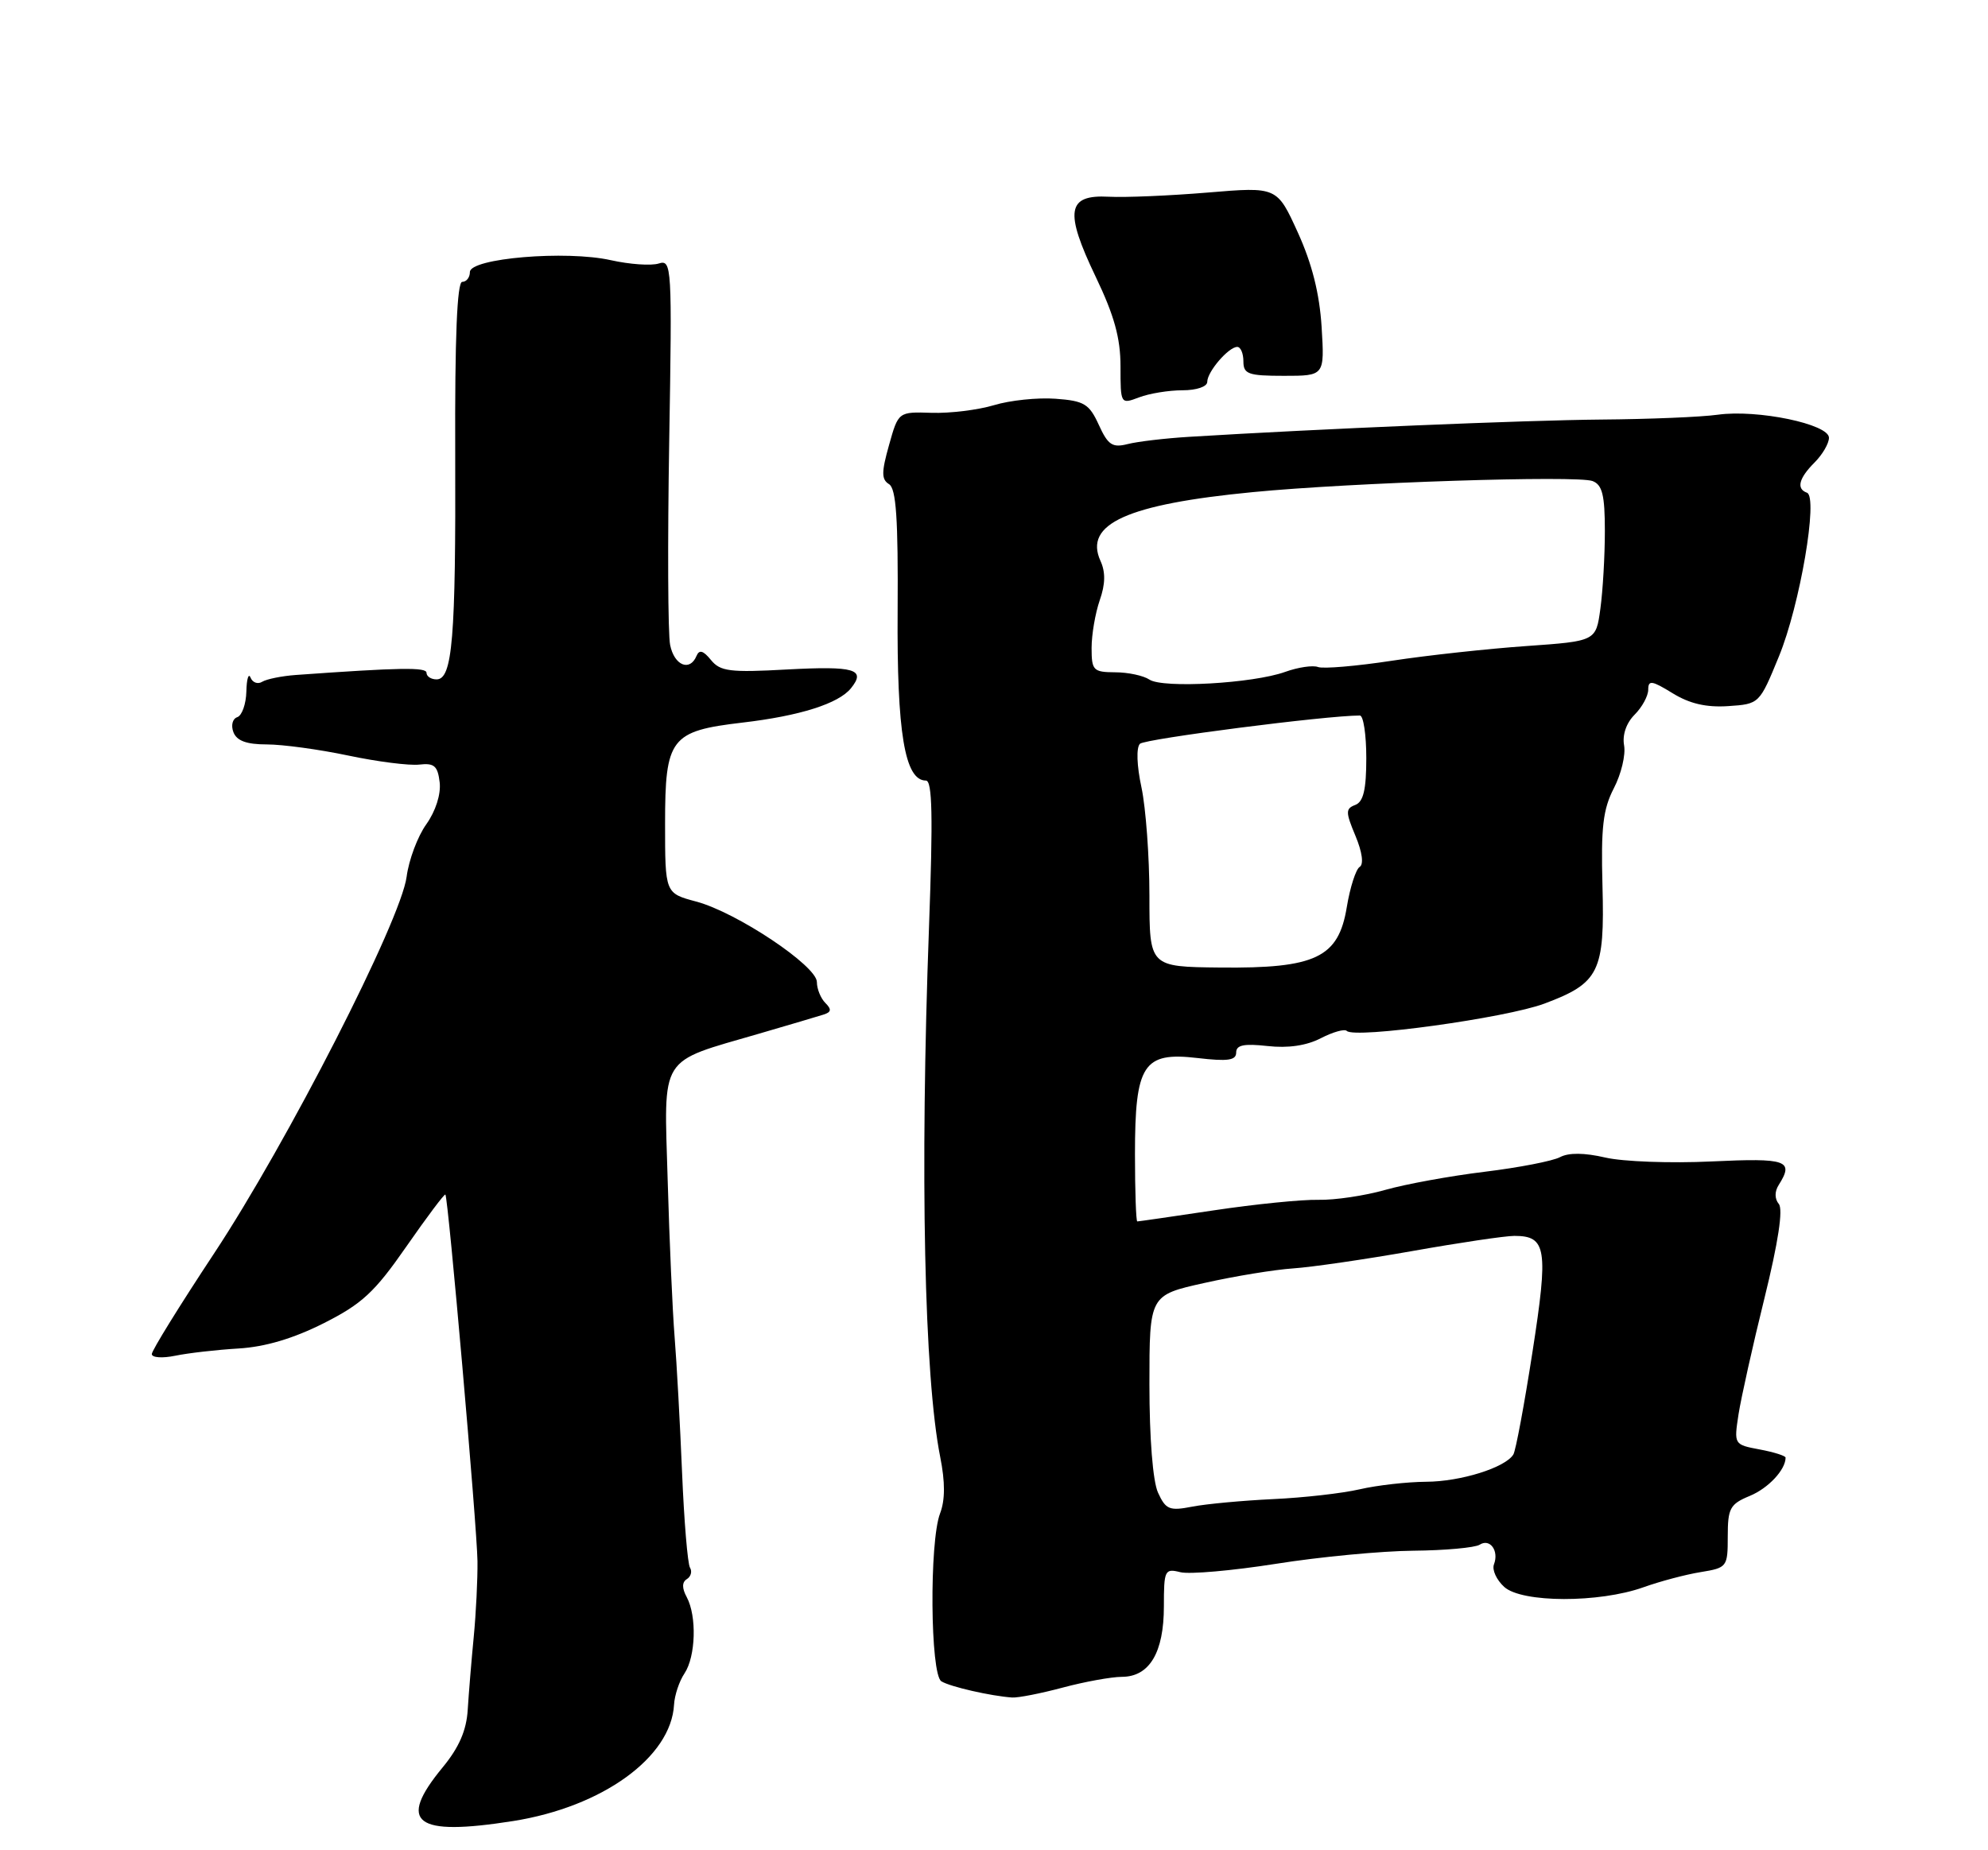 <?xml version="1.0" encoding="UTF-8" standalone="no"?>
<!DOCTYPE svg PUBLIC "-//W3C//DTD SVG 1.1//EN" "http://www.w3.org/Graphics/SVG/1.1/DTD/svg11.dtd" >
<svg xmlns="http://www.w3.org/2000/svg" xmlns:xlink="http://www.w3.org/1999/xlink" version="1.1" viewBox="0 0 275 256">
 <g >
 <path fill="currentColor"
d=" M 71.00 251.96 C 83.35 250.00 92.83 243.14 93.24 235.87 C 93.31 234.57 93.96 232.61 94.69 231.53 C 96.24 229.19 96.41 223.63 95.00 220.99 C 94.32 219.74 94.33 218.91 95.01 218.49 C 95.57 218.15 95.77 217.43 95.45 216.91 C 95.12 216.39 94.63 210.46 94.35 203.73 C 94.07 197.00 93.61 188.57 93.32 185.00 C 93.03 181.43 92.60 171.66 92.36 163.30 C 91.85 145.76 91.01 147.10 105.00 143.02 C 109.12 141.82 113.14 140.63 113.92 140.38 C 115.00 140.04 115.06 139.66 114.17 138.77 C 113.53 138.13 113.00 136.83 113.00 135.88 C 113.00 133.64 101.90 126.23 96.30 124.74 C 92.00 123.59 92.00 123.59 92.00 113.95 C 92.00 102.13 92.75 101.15 102.70 99.98 C 110.66 99.05 116.01 97.35 117.72 95.22 C 119.83 92.60 118.23 92.13 108.89 92.63 C 100.96 93.07 99.63 92.90 98.34 91.31 C 97.28 90.01 96.73 89.85 96.35 90.75 C 95.43 92.97 93.27 92.08 92.70 89.24 C 92.39 87.72 92.34 75.08 92.57 61.17 C 92.98 36.74 92.93 35.89 91.12 36.46 C 90.08 36.79 87.10 36.58 84.50 36.00 C 78.31 34.61 65.00 35.73 65.00 37.64 C 65.00 38.39 64.52 39.00 63.94 39.00 C 63.23 39.00 62.91 46.67 62.97 62.75 C 63.06 88.31 62.59 94.00 60.39 94.00 C 59.63 94.00 59.00 93.59 59.00 93.09 C 59.00 92.30 55.30 92.36 40.94 93.39 C 38.98 93.53 36.88 93.96 36.27 94.33 C 35.67 94.71 34.94 94.45 34.66 93.76 C 34.39 93.07 34.12 93.92 34.08 95.67 C 34.04 97.41 33.47 99.01 32.82 99.23 C 32.16 99.45 31.93 100.37 32.29 101.31 C 32.75 102.50 34.10 103.00 36.90 103.00 C 39.08 103.00 44.16 103.69 48.18 104.54 C 52.21 105.39 56.62 105.95 58.00 105.79 C 60.07 105.55 60.55 105.97 60.82 108.25 C 61.01 109.90 60.26 112.23 58.97 114.05 C 57.77 115.72 56.55 118.99 56.25 121.30 C 55.47 127.33 39.75 158.10 29.58 173.48 C 24.86 180.62 21.00 186.86 21.00 187.35 C 21.00 187.85 22.46 187.95 24.25 187.58 C 26.04 187.21 29.98 186.76 33.00 186.58 C 36.68 186.36 40.58 185.20 44.77 183.09 C 50.08 180.41 51.82 178.80 56.20 172.49 C 59.05 168.39 61.48 165.15 61.61 165.28 C 62.00 165.67 65.98 211.13 66.05 216.00 C 66.08 218.47 65.85 223.20 65.53 226.50 C 65.21 229.80 64.84 234.33 64.70 236.56 C 64.53 239.42 63.50 241.79 61.23 244.54 C 54.89 252.23 57.38 254.11 71.00 251.96 Z  M 147.00 233.50 C 150.03 232.69 153.71 232.02 155.19 232.01 C 159.01 232.00 161.00 228.65 161.00 222.26 C 161.00 217.25 161.12 216.99 163.27 217.53 C 164.52 217.85 170.49 217.32 176.52 216.37 C 182.56 215.41 191.10 214.60 195.50 214.56 C 199.90 214.52 204.03 214.14 204.68 213.73 C 206.11 212.81 207.38 214.57 206.66 216.45 C 206.37 217.20 207.01 218.60 208.08 219.57 C 210.52 221.78 221.19 221.81 227.33 219.62 C 229.62 218.80 233.19 217.85 235.25 217.52 C 238.91 216.92 239.00 216.81 239.00 212.58 C 239.00 208.69 239.31 208.11 242.04 206.98 C 244.61 205.92 247.00 203.36 247.00 201.68 C 247.00 201.43 245.39 200.92 243.42 200.55 C 239.86 199.88 239.85 199.87 240.49 195.69 C 240.85 193.39 242.46 186.15 244.08 179.61 C 245.98 171.90 246.68 167.32 246.06 166.58 C 245.48 165.87 245.47 164.87 246.04 163.97 C 248.20 160.55 247.21 160.21 236.75 160.70 C 231.11 160.97 224.50 160.73 222.06 160.16 C 219.17 159.49 217.00 159.47 215.81 160.10 C 214.81 160.64 210.11 161.55 205.36 162.13 C 200.60 162.71 194.42 163.84 191.61 164.64 C 188.80 165.44 184.64 166.06 182.37 166.01 C 180.10 165.96 173.61 166.61 167.95 167.46 C 162.28 168.31 157.50 169.00 157.32 169.00 C 157.15 169.00 157.00 164.83 157.00 159.72 C 157.00 147.27 158.14 145.51 165.64 146.39 C 169.84 146.88 171.00 146.72 171.00 145.63 C 171.00 144.59 172.07 144.37 175.33 144.73 C 178.17 145.05 180.72 144.68 182.71 143.65 C 184.38 142.79 186.00 142.33 186.30 142.64 C 187.40 143.74 208.33 140.85 213.64 138.86 C 221.23 136.02 221.99 134.48 221.67 122.55 C 221.45 114.50 221.74 111.98 223.24 109.07 C 224.26 107.11 224.90 104.44 224.66 103.13 C 224.40 101.69 224.96 100.04 226.12 98.88 C 227.15 97.85 228.00 96.29 228.00 95.42 C 228.00 94.07 228.50 94.15 231.36 95.91 C 233.71 97.36 236.02 97.90 239.05 97.70 C 243.38 97.41 243.38 97.40 246.08 90.82 C 248.99 83.73 251.55 68.73 249.95 68.17 C 248.46 67.64 248.83 66.17 251.00 64.00 C 252.10 62.90 253.00 61.36 253.00 60.57 C 253.00 58.68 243.10 56.62 237.63 57.38 C 235.36 57.70 228.10 58.00 221.50 58.05 C 211.01 58.14 182.57 59.33 164.50 60.44 C 161.20 60.64 157.38 61.09 156.00 61.44 C 153.88 61.98 153.27 61.58 152.00 58.79 C 150.67 55.88 149.98 55.46 146.00 55.17 C 143.53 54.99 139.70 55.39 137.50 56.06 C 135.30 56.72 131.42 57.20 128.88 57.12 C 124.27 56.97 124.27 56.97 122.98 61.58 C 121.92 65.35 121.92 66.33 122.98 66.99 C 123.97 67.60 124.25 71.79 124.17 84.49 C 124.05 101.36 125.15 108.00 128.08 108.00 C 128.97 108.00 129.07 112.95 128.51 128.25 C 127.25 162.45 127.85 190.47 130.06 201.59 C 130.75 205.06 130.75 207.54 130.04 209.40 C 128.54 213.33 128.68 231.69 130.22 232.63 C 131.42 233.38 137.08 234.67 140.00 234.87 C 140.82 234.93 143.97 234.31 147.00 233.50 Z  M 163.57 54.00 C 165.52 54.00 167.00 53.50 167.00 52.83 C 167.00 51.43 169.95 48.00 171.15 48.00 C 171.62 48.00 172.00 48.90 172.00 50.00 C 172.00 51.76 172.67 52.00 177.61 52.00 C 183.23 52.00 183.23 52.00 182.82 45.25 C 182.53 40.63 181.50 36.50 179.53 32.17 C 176.65 25.84 176.65 25.84 167.08 26.64 C 161.81 27.08 155.64 27.34 153.37 27.22 C 147.60 26.91 147.22 29.22 151.57 38.30 C 154.13 43.64 155.00 46.77 155.00 50.70 C 155.00 55.92 155.01 55.95 157.57 54.98 C 158.98 54.44 161.68 54.00 163.57 54.00 Z  M 160.19 206.53 C 159.47 204.95 159.00 199.00 159.00 191.55 C 159.00 179.20 159.00 179.20 166.62 177.51 C 170.81 176.57 176.32 175.67 178.87 175.50 C 181.42 175.33 188.83 174.25 195.35 173.10 C 201.87 171.94 208.22 171.00 209.48 171.00 C 213.93 171.00 214.21 172.77 211.99 187.04 C 210.86 194.33 209.67 200.73 209.34 201.25 C 208.22 203.07 202.04 205.00 197.28 205.02 C 194.65 205.04 190.52 205.50 188.10 206.06 C 185.69 206.62 180.29 207.23 176.10 207.42 C 171.92 207.62 166.90 208.08 164.94 208.46 C 161.77 209.08 161.26 208.87 160.19 206.53 Z  M 159.00 123.93 C 159.00 118.52 158.50 111.78 157.90 108.95 C 157.25 105.94 157.16 103.44 157.69 102.91 C 158.37 102.23 183.46 99.00 188.11 99.00 C 188.60 99.00 189.00 101.65 189.00 104.89 C 189.00 109.25 188.60 110.94 187.48 111.37 C 186.12 111.89 186.12 112.35 187.50 115.65 C 188.44 117.90 188.67 119.59 188.08 119.95 C 187.56 120.27 186.75 122.78 186.30 125.52 C 185.15 132.51 182.00 134.01 168.77 133.87 C 159.00 133.77 159.00 133.77 159.00 123.93 Z  M 159.00 94.03 C 158.18 93.48 156.04 93.02 154.25 93.02 C 151.23 93.00 151.00 92.76 151.00 89.65 C 151.00 87.81 151.51 84.85 152.12 83.07 C 152.91 80.83 152.94 79.16 152.23 77.61 C 149.90 72.49 155.92 69.77 173.31 68.09 C 186.99 66.76 218.19 65.75 220.30 66.56 C 221.65 67.08 222.00 68.51 222.00 73.47 C 222.00 76.91 221.72 81.74 221.38 84.22 C 220.77 88.71 220.77 88.71 211.13 89.39 C 205.84 89.76 197.47 90.67 192.55 91.42 C 187.63 92.17 183.03 92.56 182.32 92.29 C 181.61 92.02 179.56 92.32 177.76 92.97 C 173.32 94.56 160.85 95.27 159.00 94.03 Z "/>
</g>
</svg>